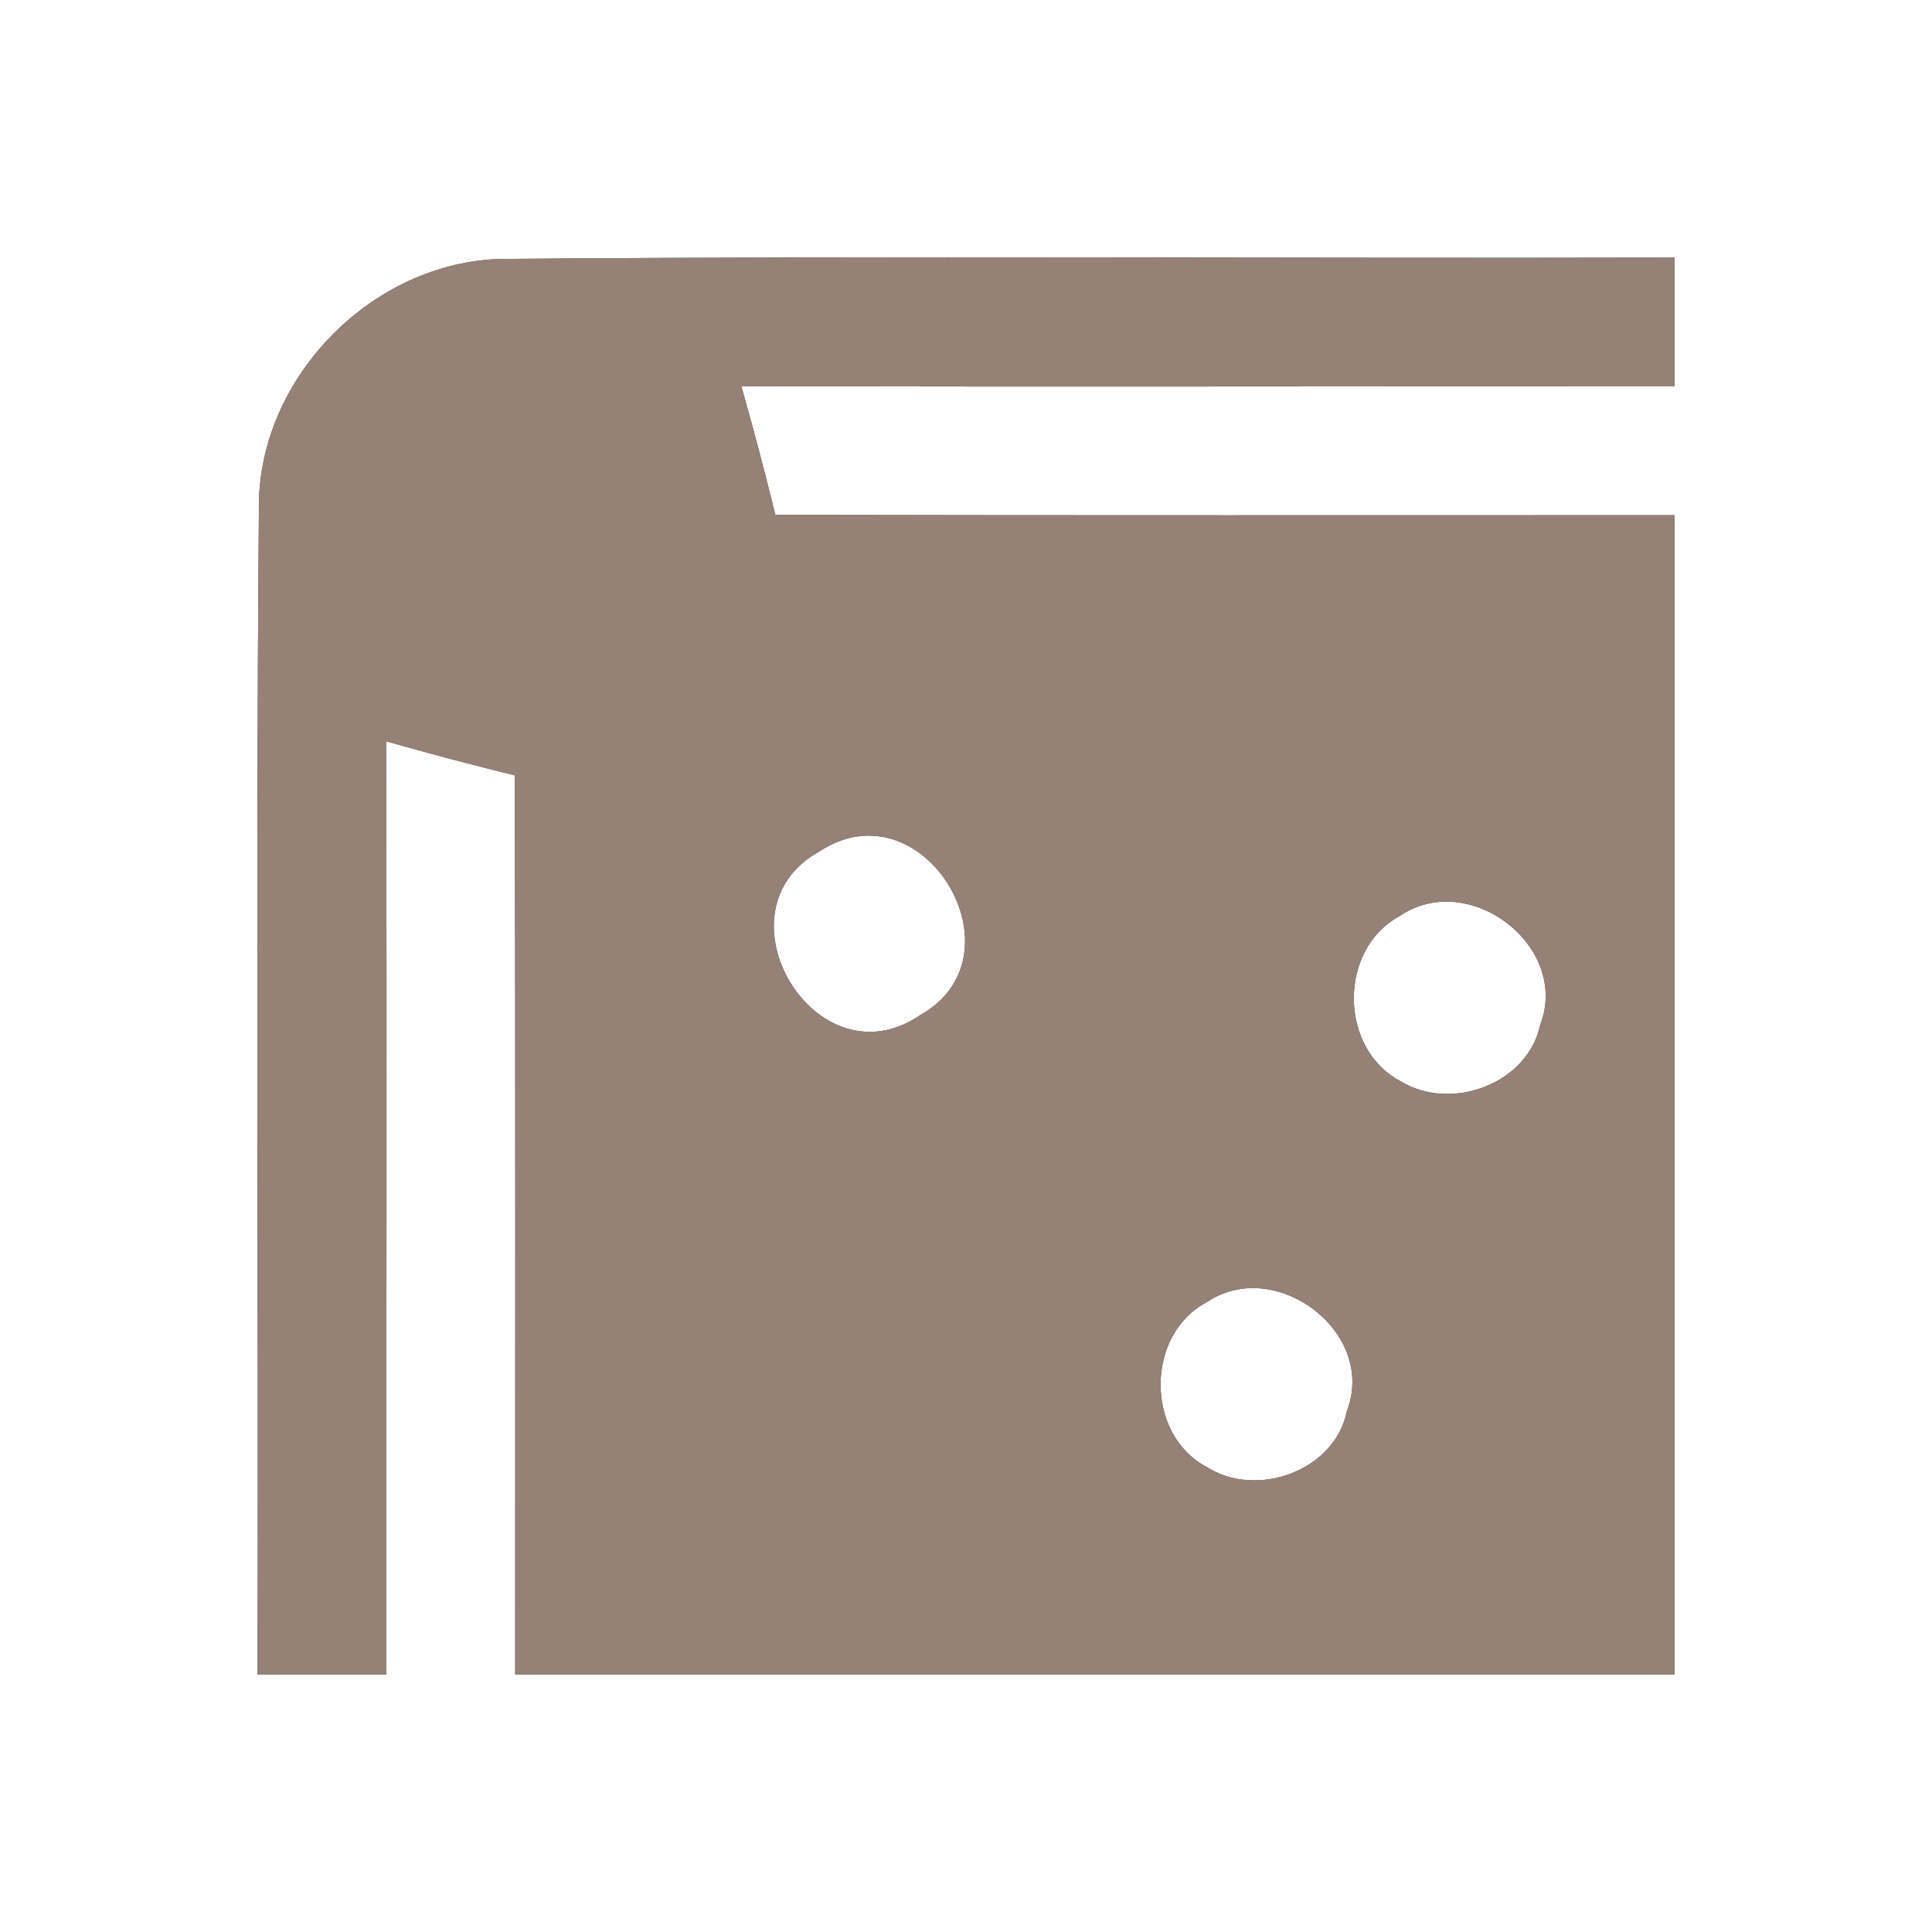 <?xml version="1.0" encoding="UTF-8" ?>
<!DOCTYPE svg PUBLIC "-//W3C//DTD SVG 1.1//EN" "http://www.w3.org/Graphics/SVG/1.1/DTD/svg11.dtd">
<svg width="60pt" height="60pt" viewBox="0 0 60 60" version="1.1" xmlns="http://www.w3.org/2000/svg">
<rect x="0" y="0" width="60" height="60" fill="#333333" stroke="none"/>
<g id="#ffffffff">
<path fill="#ffffff" opacity="1.00" d=" M 0.00 0.00 L 60.00 0.00 L 60.00 60.00 L 0.00 60.00 L 0.00 0.00 M 8.04 15.89 C 7.94 27.93 8.03 39.96 8.00 52.00 C 9.33 52.00 10.67 52.00 12.00 52.00 C 11.99 42.34 12.02 32.68 11.99 23.02 C 13.32 23.40 14.65 23.75 15.99 24.08 C 16.01 33.38 16.00 42.69 16.00 52.00 C 28.00 52.00 40.00 52.00 52.00 52.00 C 52.00 40.00 52.00 28.00 52.00 16.00 C 42.69 16.00 33.38 16.01 24.08 15.99 C 23.75 14.65 23.40 13.32 23.02 11.99 C 32.68 12.02 42.34 11.99 52.00 12.00 C 52.00 10.67 52.00 9.33 52.00 8.00 C 39.95 8.03 27.90 7.94 15.86 8.04 C 11.68 7.97 7.95 11.71 8.04 15.89 Z" />
<path fill="#ffffff" opacity="1.00" d=" M 25.45 26.44 C 28.68 24.32 31.89 29.68 28.57 31.53 C 25.34 33.73 22.09 28.29 25.45 26.44 Z" />
<path fill="#ffffff" opacity="1.00" d=" M 43.45 28.46 C 45.60 26.97 48.78 29.38 47.83 31.84 C 47.43 33.68 45.04 34.54 43.48 33.57 C 41.58 32.56 41.56 29.49 43.45 28.46 Z" />
<path fill="#ffffff" opacity="1.00" d=" M 37.46 40.45 C 39.60 38.99 42.77 41.37 41.83 43.82 C 41.46 45.68 39.02 46.56 37.46 45.55 C 35.57 44.54 35.57 41.46 37.46 40.45 Z" />
</g>
<g id="#000000ff">
<path fill="#968176" opacity="1.00" d=" M 8.04 15.89 C 7.95 11.71 11.68 7.97 15.86 8.04 C 27.90 7.94 39.95 8.03 52.00 8.00 C 52.00 9.33 52.00 10.67 52.00 12.00 C 42.34 11.99 32.68 12.02 23.02 11.99 C 23.40 13.32 23.75 14.65 24.08 15.99 C 33.38 16.01 42.69 16.00 52.00 16.00 C 52.00 28.00 52.00 40.00 52.00 52.00 C 40.00 52.00 28.00 52.00 16.00 52.00 C 16.00 42.69 16.01 33.38 15.99 24.08 C 14.65 23.75 13.32 23.40 11.99 23.02 C 12.02 32.68 11.99 42.34 12.00 52.00 C 10.67 52.00 9.33 52.00 8.00 52.00 C 8.03 39.96 7.94 27.93 8.04 15.89 M 25.45 26.44 C 22.09 28.29 25.34 33.73 28.57 31.53 C 31.89 29.68 28.68 24.32 25.45 26.44 M 43.45 28.46 C 41.56 29.49 41.58 32.56 43.48 33.57 C 45.04 34.54 47.43 33.68 47.83 31.84 C 48.78 29.38 45.60 26.97 43.45 28.46 M 37.46 40.45 C 35.57 41.46 35.57 44.54 37.46 45.55 C 39.02 46.56 41.46 45.68 41.83 43.82 C 42.77 41.37 39.60 38.99 37.46 40.45 Z" />
</g>
</svg>
